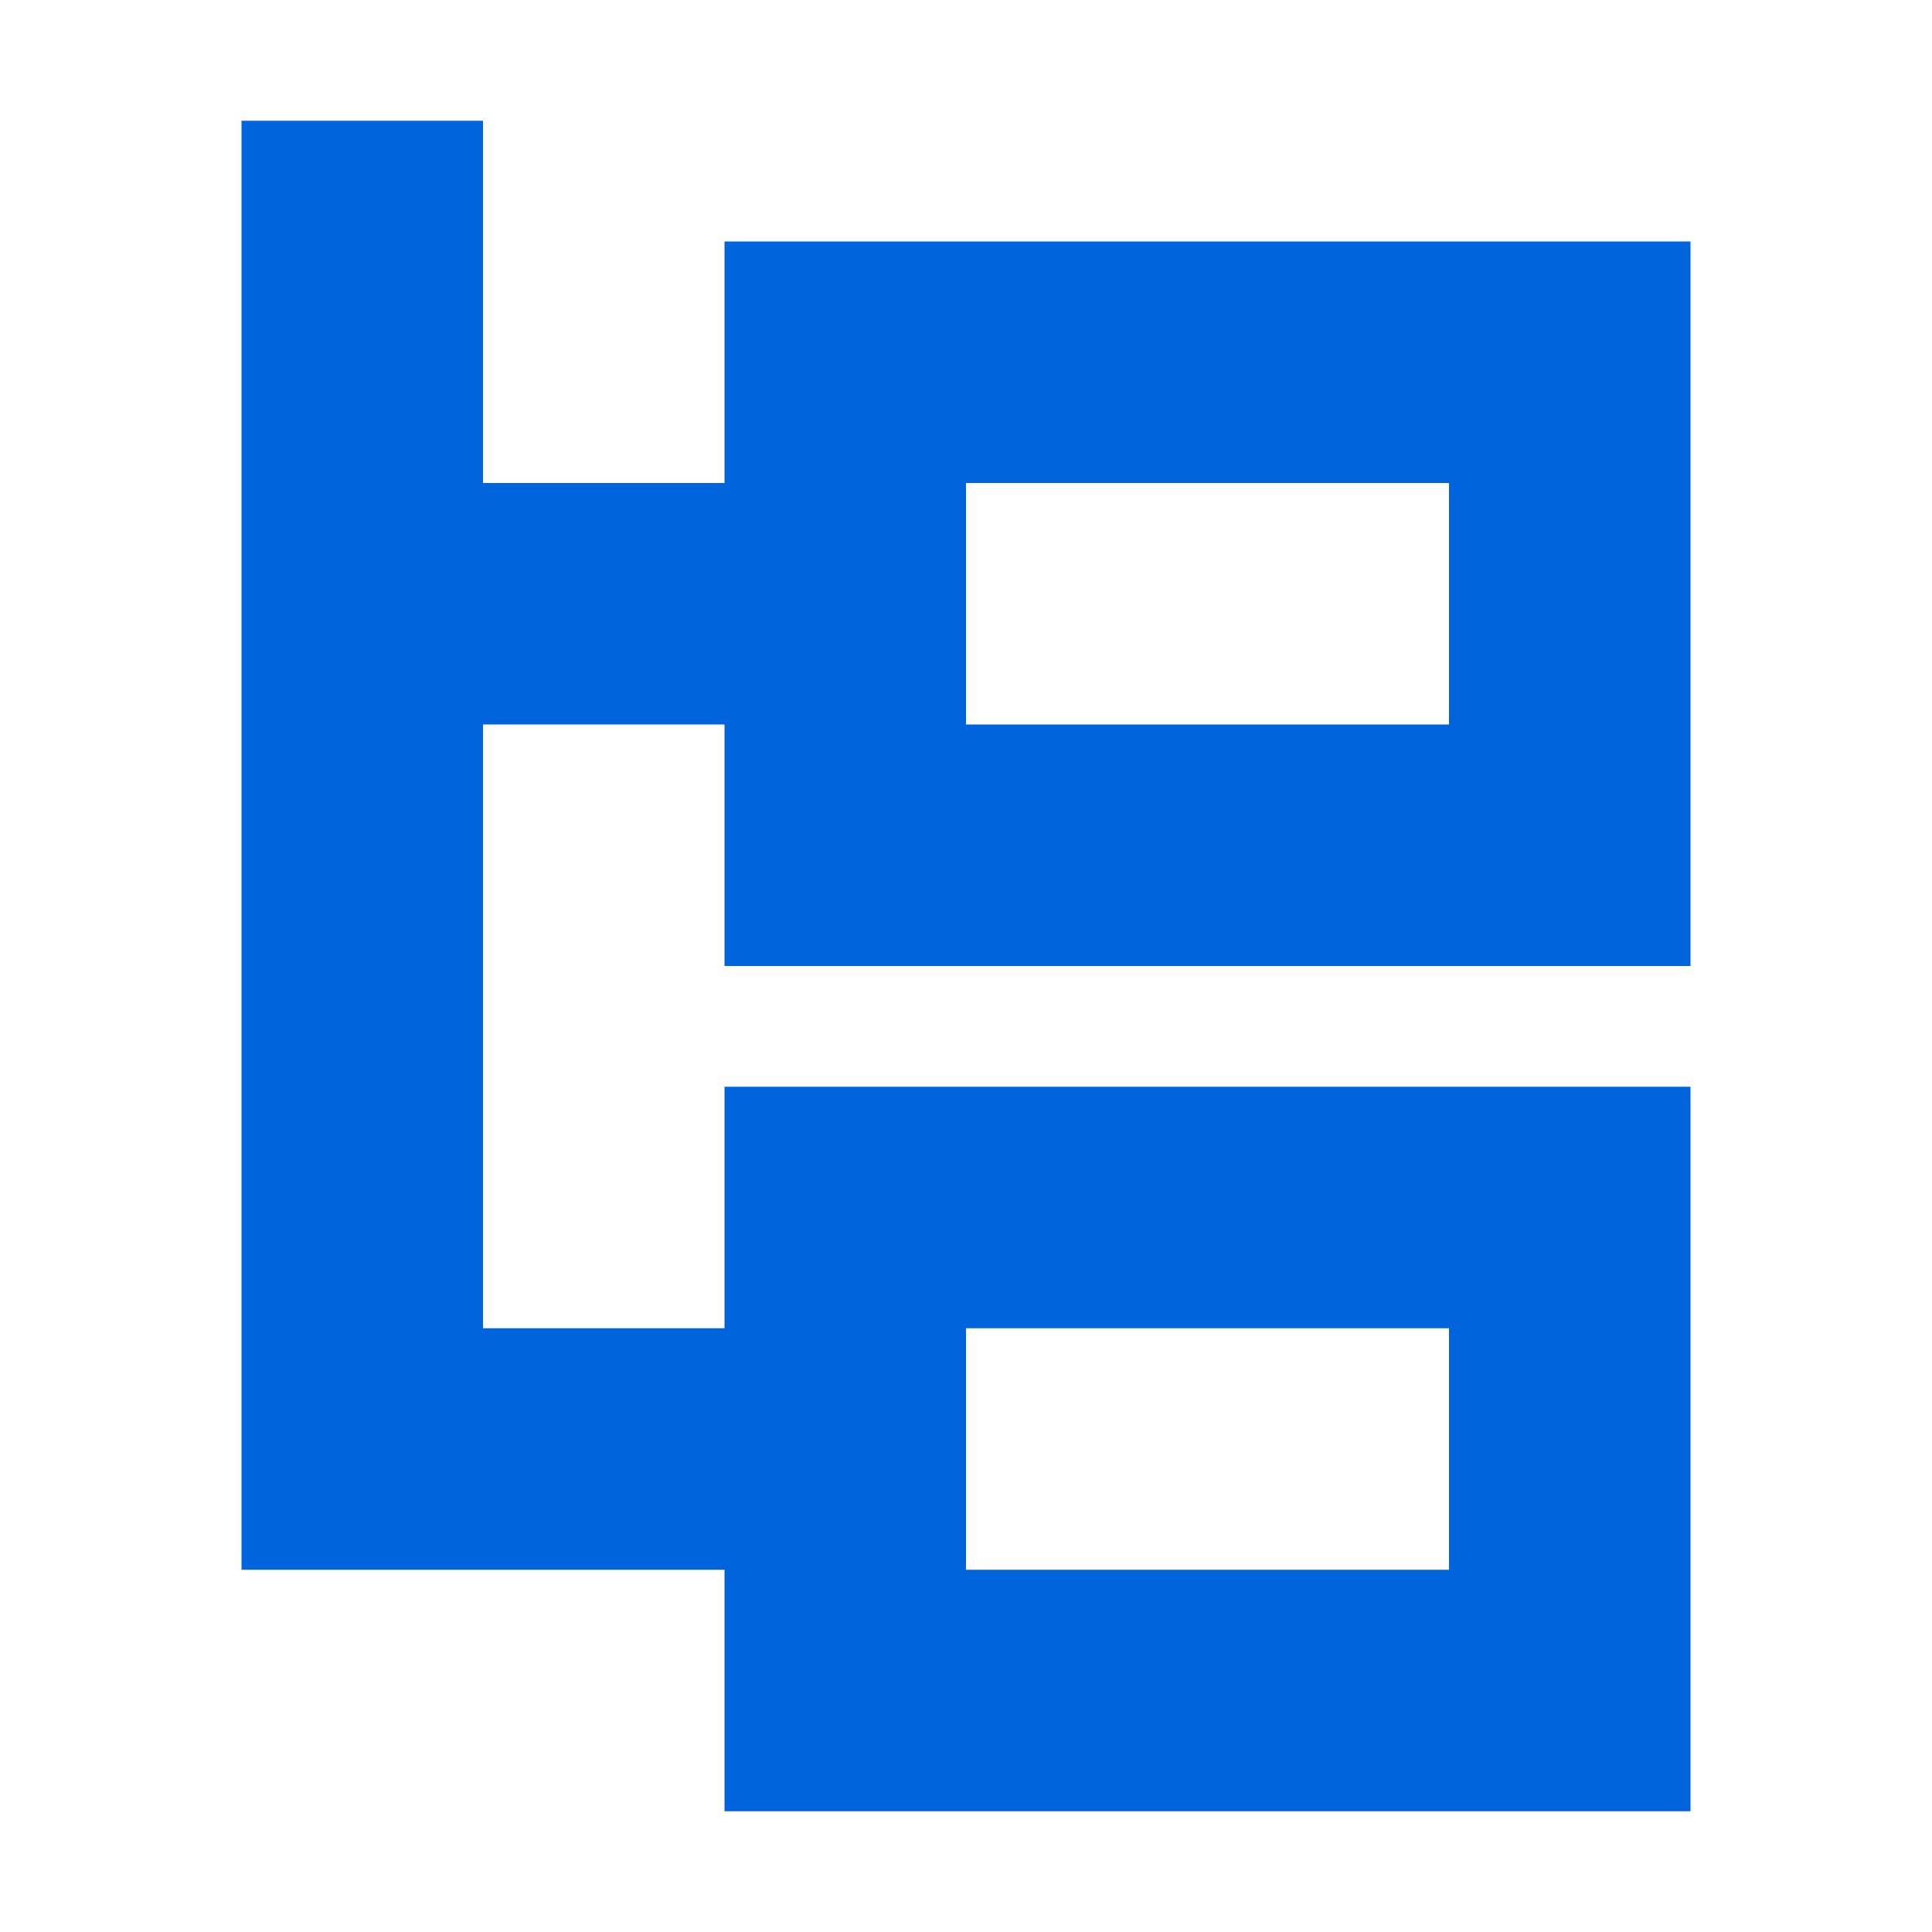 <svg width="16" height="16" viewBox="0 0 16 16" fill="none" xmlns="http://www.w3.org/2000/svg">
    <path fill-rule="evenodd" clip-rule="evenodd" d="M2 1V13H3H4H6V15H8H12H14V13V11V9H12H8H6V11H4L4 6H6V8H8H12H14V6V4V2H12H8H6V4H4L4 1H2ZM8 11V13H12V11H8ZM12 6H8V4H12V6Z" fill="#0065DD"/>
</svg>
